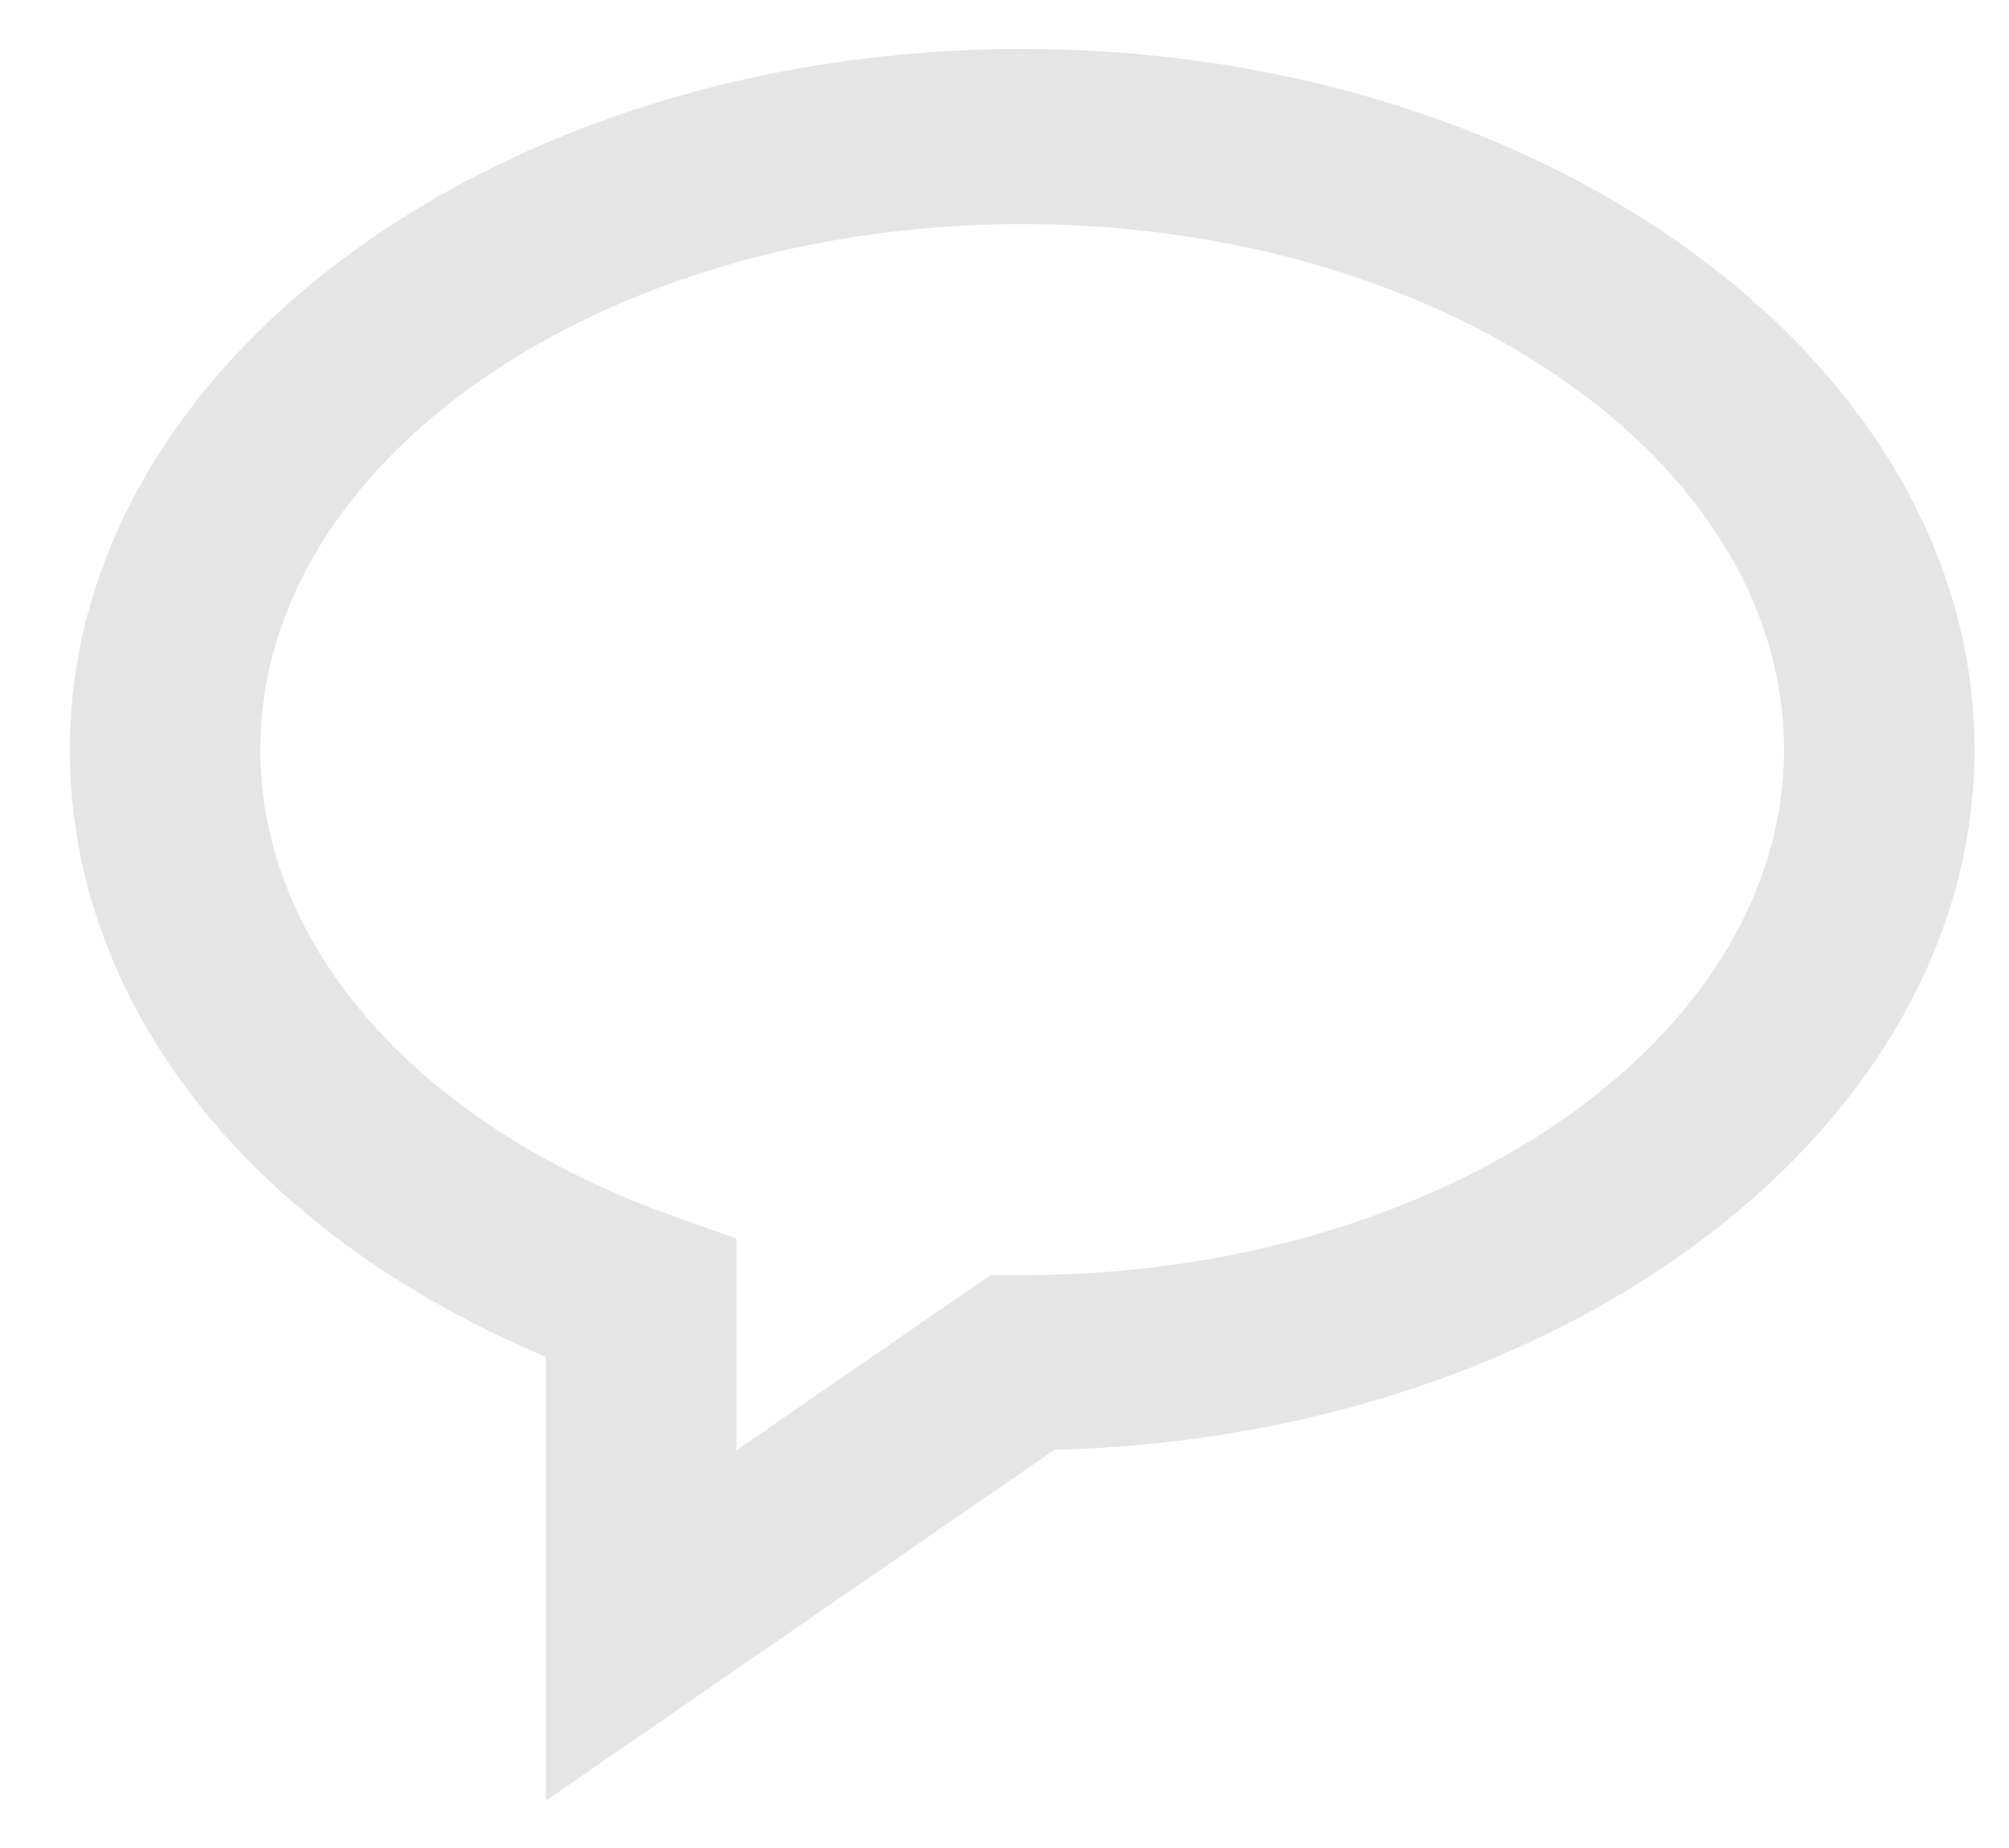 <svg width="25" height="23" viewBox="0 0 25 23" fill="none" xmlns="http://www.w3.org/2000/svg">
<path d="M12.72 0.609C6.185 0.609 0.869 4.521 0.869 9.329C0.869 12.499 3.118 15.342 6.794 16.888V22.41L13.122 18.044C19.471 17.889 24.57 14.038 24.57 9.329C24.57 4.521 19.254 0.609 12.72 0.609ZM12.72 15.87H12.325L9.164 18.05V15.415L8.405 15.146C5.218 14.018 3.239 11.789 3.239 9.329C3.239 5.722 7.492 2.789 12.72 2.789C17.947 2.789 22.2 5.722 22.2 9.329C22.2 12.936 17.947 15.87 12.72 15.87Z" fill="#E5E5E5"/>
</svg>
